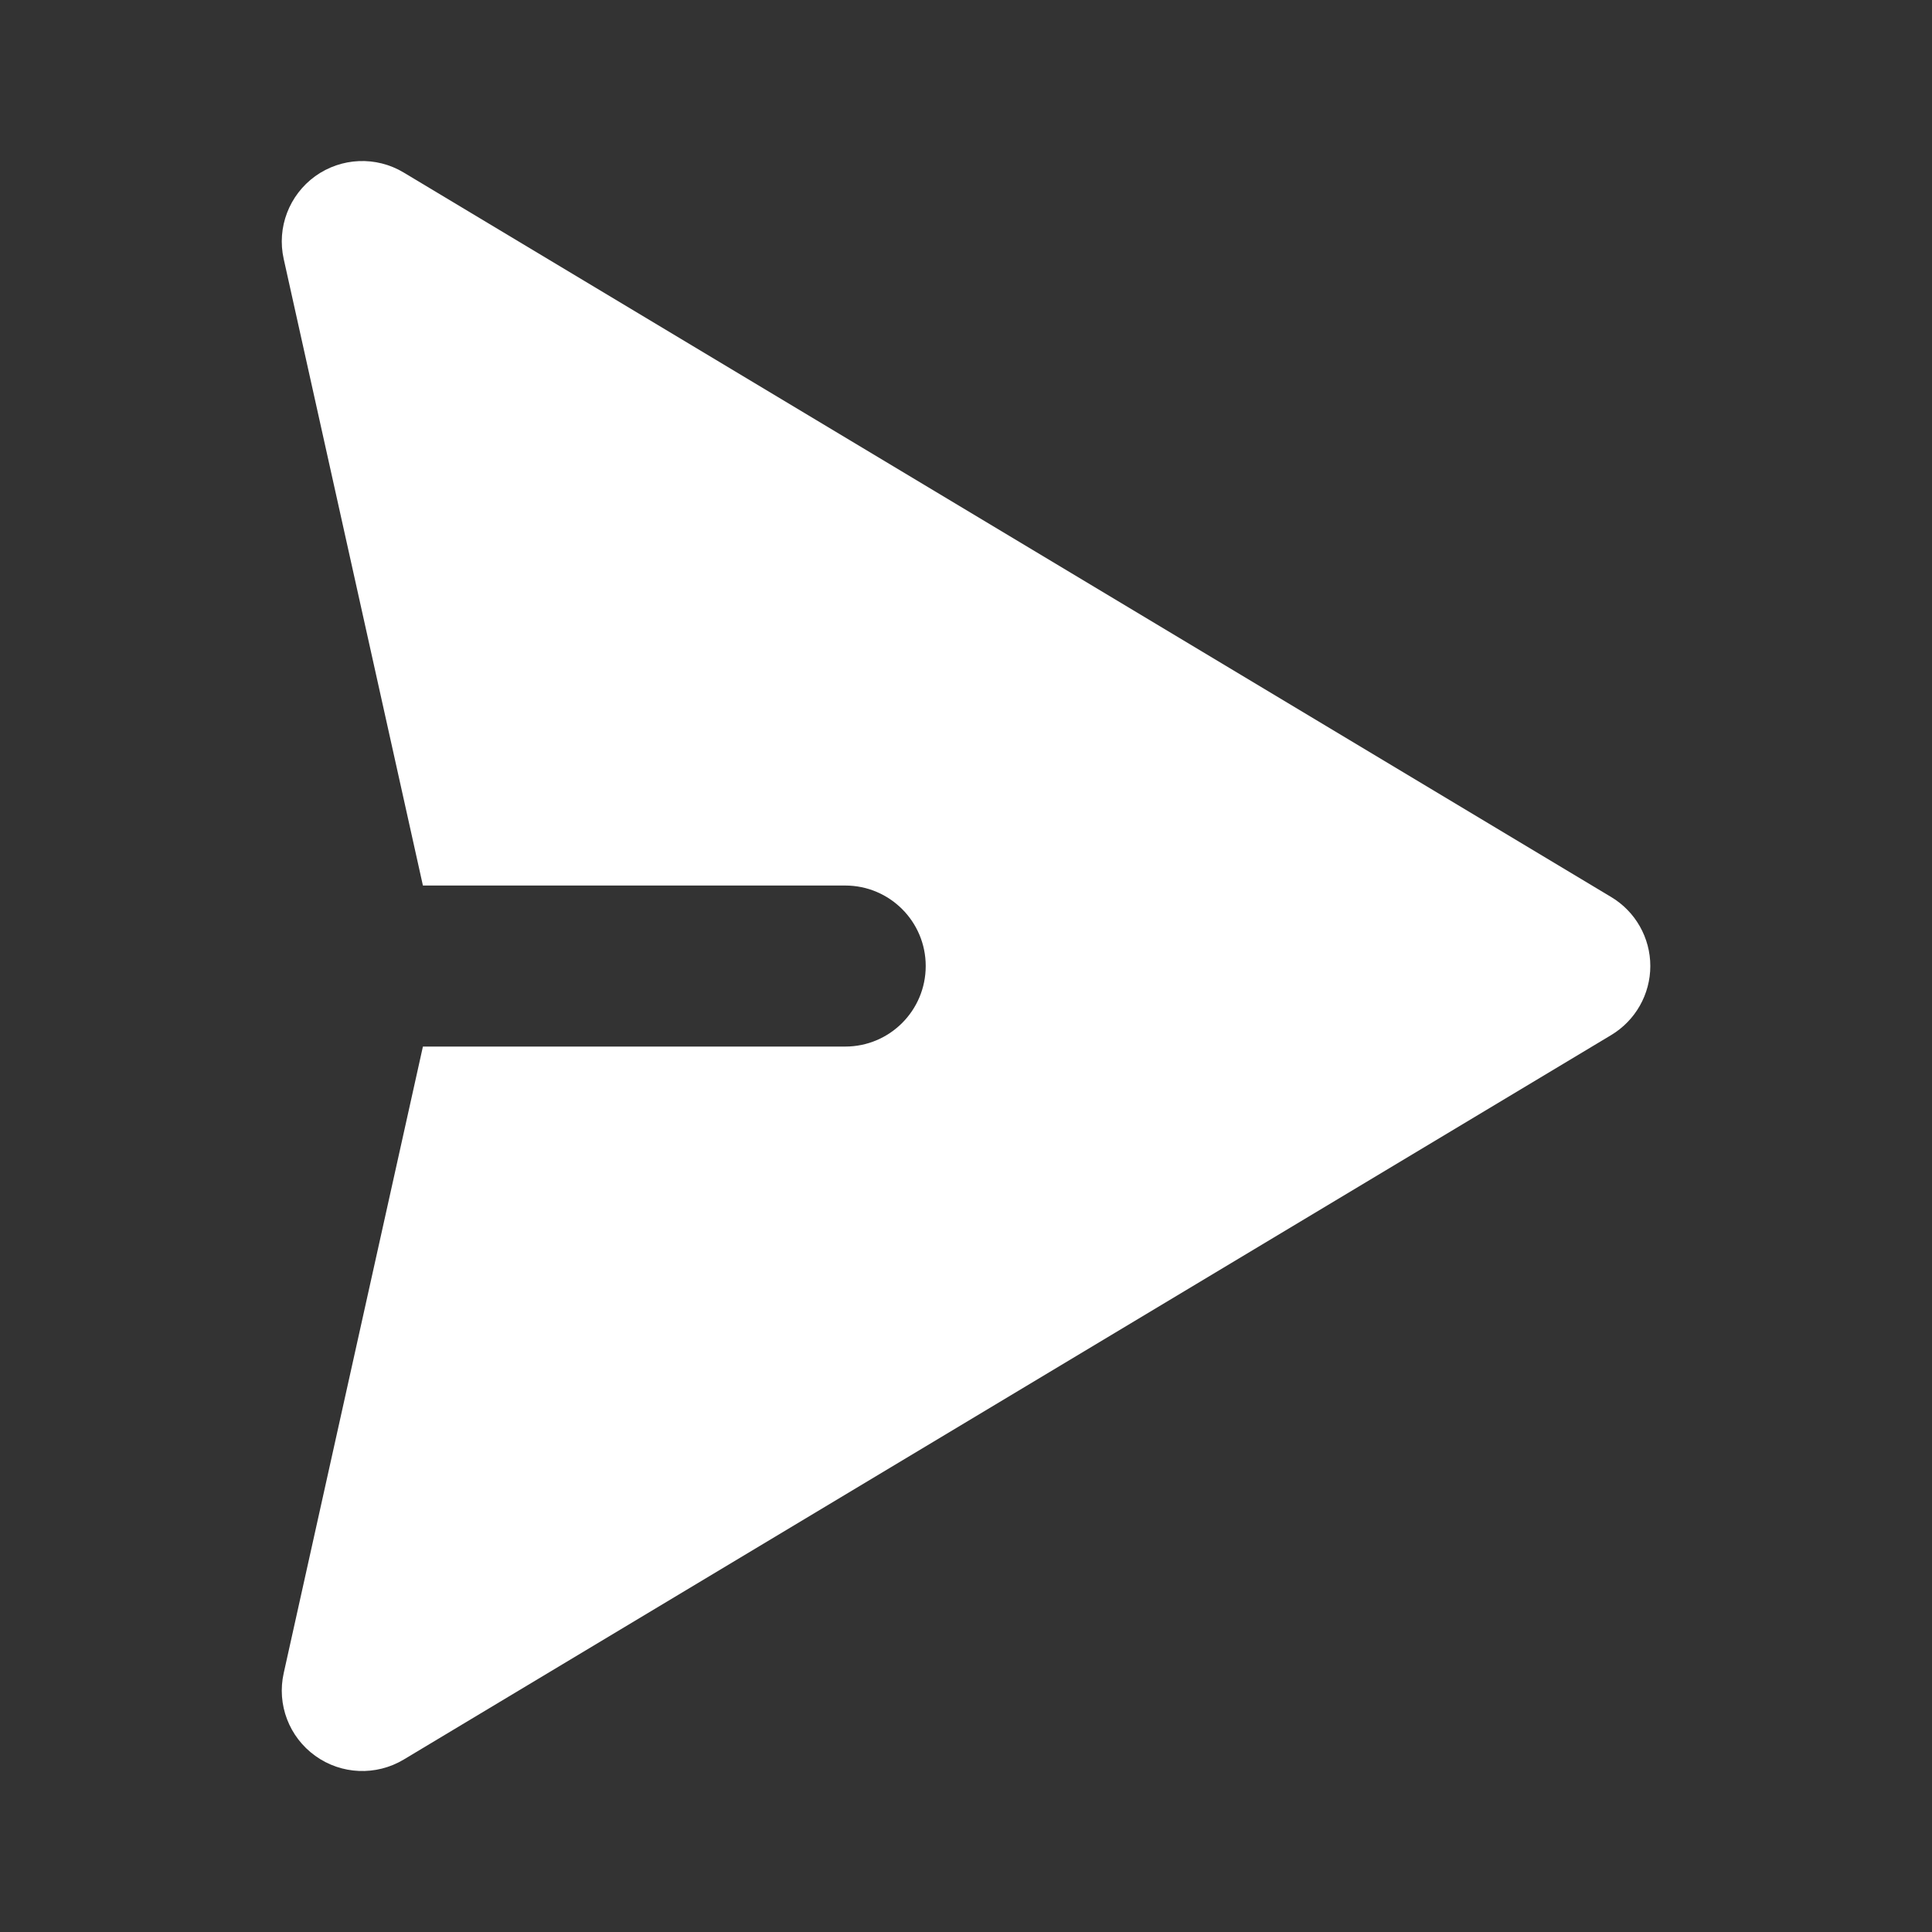 <svg width="20" height="20" viewBox="0 0 20 20" fill="none" xmlns="http://www.w3.org/2000/svg">
<rect x="0" y="0" width="20" height="20" fill="#333333" stroke="none"/>
<path d="M3.263 1.824C3.533 1.63 3.893 1.614 4.179 1.786L16.679 9.286C16.93 9.436 17.084 9.708 17.084 10C17.084 10.293 16.93 10.564 16.679 10.715L4.179 18.215C3.893 18.386 3.533 18.371 3.263 18.176C2.993 17.982 2.864 17.645 2.937 17.32L4.378 10.834L8.75 10.834C9.21 10.834 9.583 10.461 9.583 10C9.583 9.54 9.21 9.167 8.75 9.167L4.378 9.167L2.937 2.681C2.864 2.356 2.993 2.019 3.263 1.824Z" fill="white"/>
</svg>
